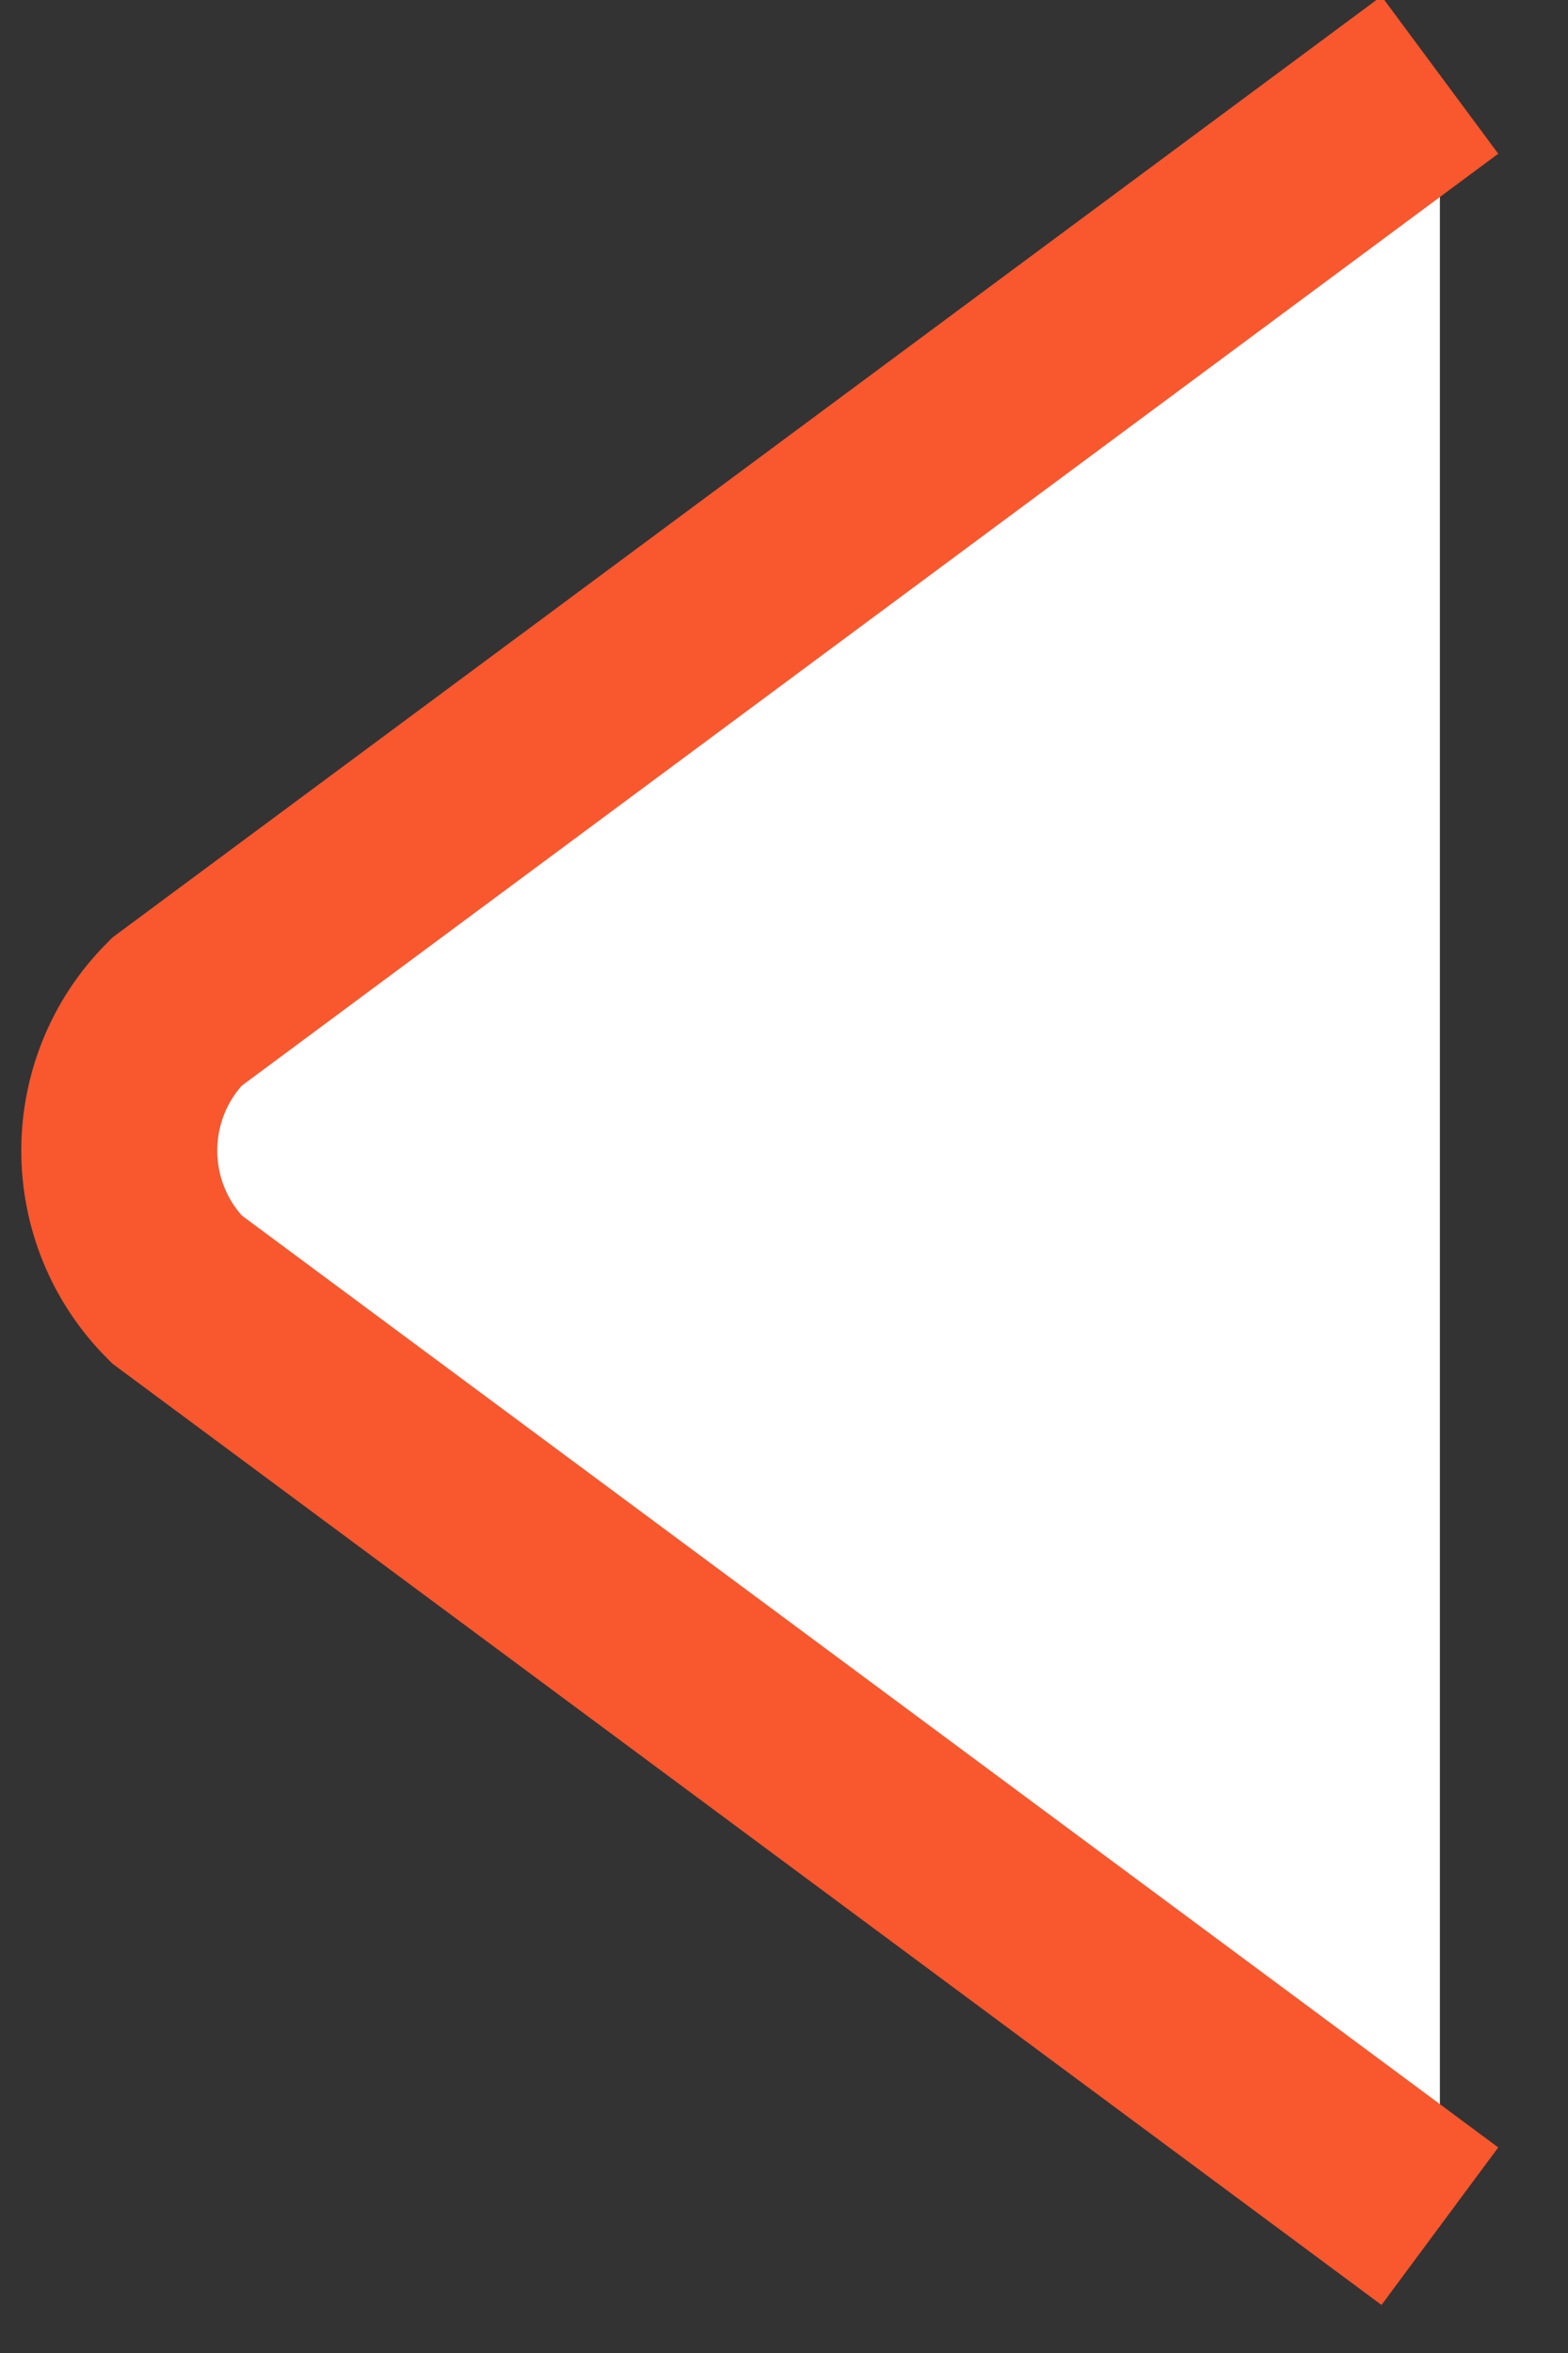 <svg width="24" height="36" xmlns="http://www.w3.org/2000/svg">

 <rect width="100%" height="100%" fill="#333333" stroke="none"/>

 <g>
  <title>background</title>
  <rect fill="none" id="canvas_background" height="602" width="802" y="-1" x="-1"/>
 </g>
 <g>
  <title>Layer 1</title>
  <path fill="#ffffff" transform="rotate(-180 11.932,17.604) " id="svg_1" stroke-width="3" stroke="#F9572E" d="m1.825,1.148l19.335,14.335c1.171,1.172 1.171,3.071 0,4.243l-19.335,14.335"/>
 </g>
</svg>